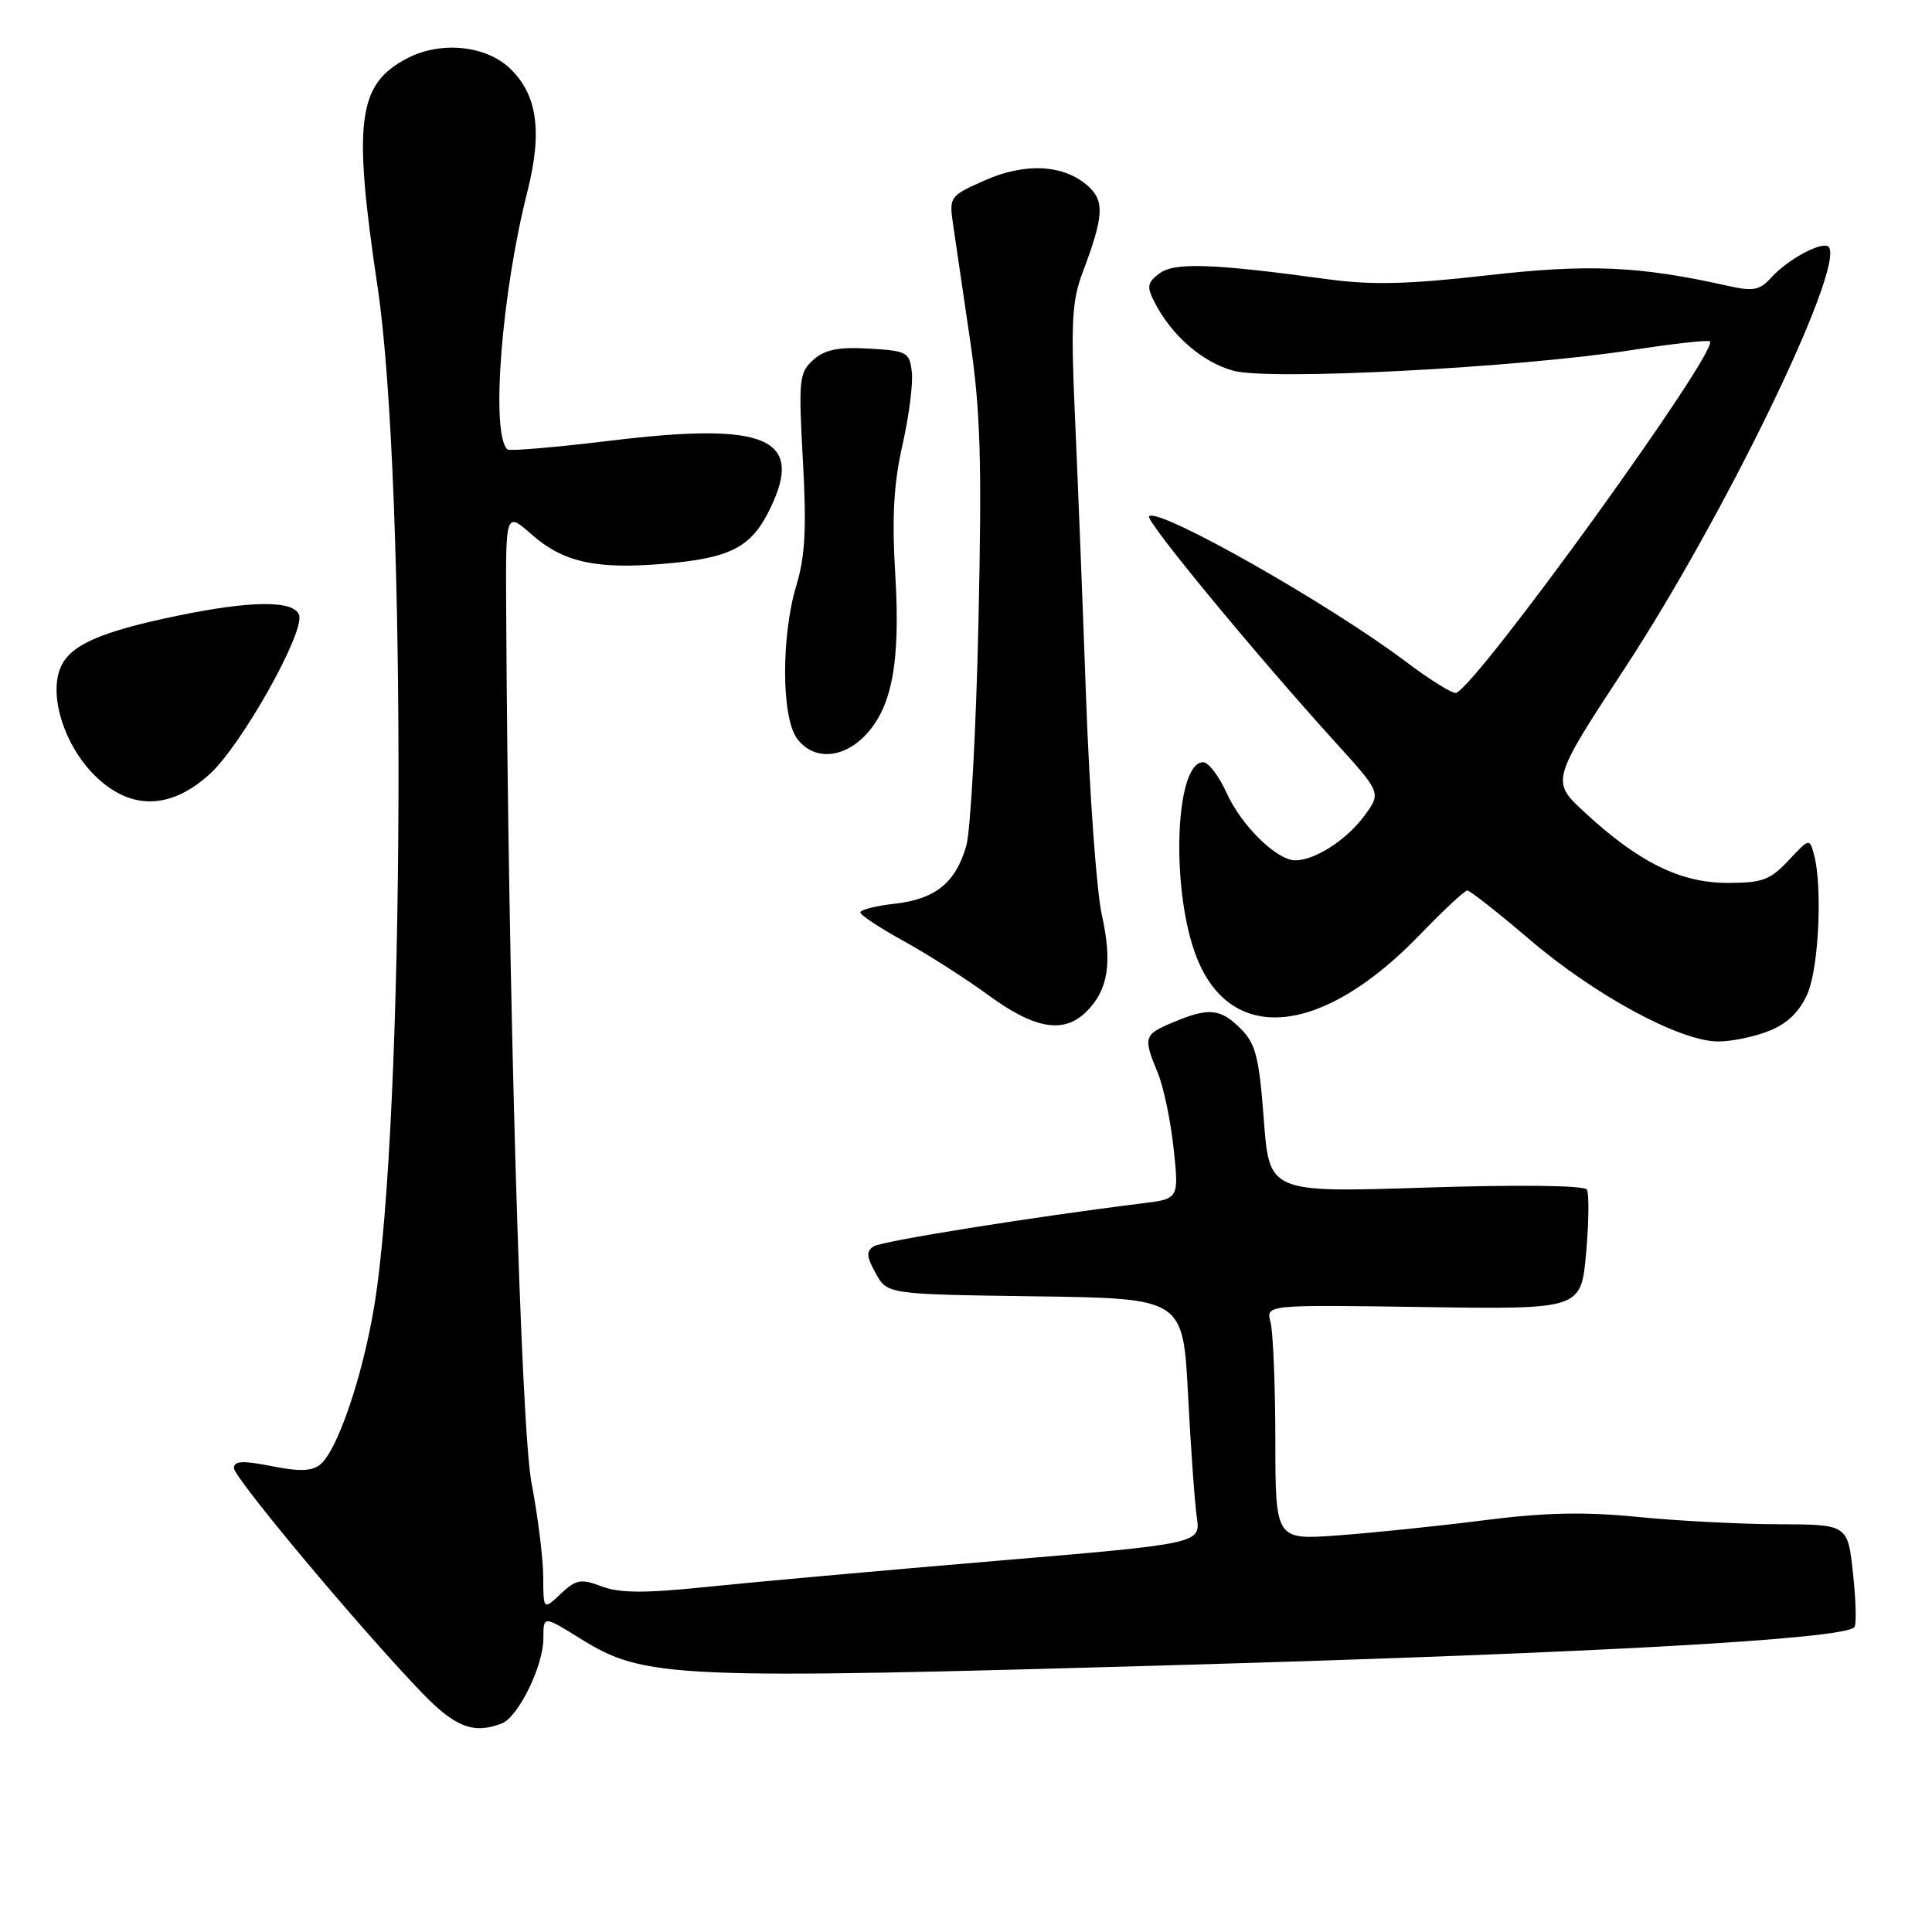 <?xml version="1.0" encoding="UTF-8" standalone="no"?>
<!DOCTYPE svg PUBLIC "-//W3C//DTD SVG 1.1//EN" "http://www.w3.org/Graphics/SVG/1.1/DTD/svg11.dtd" >
<svg xmlns="http://www.w3.org/2000/svg" xmlns:xlink="http://www.w3.org/1999/xlink" version="1.1" viewBox="0 0 256 256">
 <g >
 <path fill="currentColor"
d=" M 66.46 228.38 C 68.68 227.53 72.00 220.75 72.00 217.08 C 72.00 214.08 72.00 214.08 76.83 217.08 C 85.42 222.43 88.76 222.57 157.00 220.60 C 211.74 219.01 244.14 217.20 245.71 215.62 C 246.00 215.33 245.93 212.15 245.54 208.55 C 244.84 202.00 244.84 202.00 235.67 201.97 C 230.63 201.96 222.22 201.52 217.00 201.00 C 209.93 200.30 204.68 200.41 196.50 201.46 C 190.45 202.23 181.79 203.12 177.25 203.45 C 169.00 204.05 169.00 204.05 168.99 190.77 C 168.98 183.47 168.69 176.46 168.35 175.19 C 167.74 172.88 167.74 172.88 188.62 173.19 C 209.50 173.50 209.50 173.50 210.17 166.02 C 210.53 161.91 210.58 158.13 210.26 157.62 C 209.92 157.07 201.34 156.96 188.94 157.36 C 168.19 158.03 168.19 158.03 167.46 148.34 C 166.84 140.09 166.39 138.30 164.41 136.32 C 161.71 133.62 160.20 133.47 155.47 135.45 C 151.56 137.08 151.45 137.43 153.40 142.13 C 154.17 143.98 155.12 148.50 155.51 152.17 C 156.22 158.85 156.22 158.85 151.36 159.45 C 136.76 161.26 116.92 164.44 115.79 165.14 C 114.75 165.79 114.80 166.49 116.04 168.72 C 117.57 171.50 117.57 171.50 137.17 171.77 C 156.76 172.04 156.76 172.04 157.42 184.77 C 157.78 191.77 158.30 199.08 158.58 201.02 C 159.10 204.54 159.10 204.54 131.80 206.84 C 116.78 208.11 99.63 209.65 93.68 210.27 C 85.46 211.12 82.12 211.11 79.74 210.21 C 76.97 209.16 76.33 209.28 74.30 211.19 C 72.00 213.35 72.00 213.35 71.98 208.92 C 71.97 206.49 71.27 200.90 70.43 196.50 C 69.02 189.14 67.33 130.93 67.07 80.65 C 67.00 67.79 67.00 67.79 70.48 70.85 C 74.64 74.50 78.98 75.46 87.91 74.71 C 96.83 73.96 99.56 72.55 102.06 67.37 C 106.58 58.05 101.55 55.89 81.08 58.37 C 73.71 59.27 67.47 59.80 67.22 59.55 C 65.01 57.35 66.46 38.87 69.89 25.35 C 71.90 17.40 71.19 12.47 67.52 9.02 C 64.32 6.01 58.39 5.43 54.01 7.70 C 47.38 11.13 46.74 15.98 50.03 38.00 C 53.93 64.15 53.66 148.32 49.60 173.00 C 48.05 182.37 44.73 192.15 42.45 194.04 C 41.36 194.95 39.69 195.01 35.99 194.27 C 32.14 193.51 31.00 193.57 31.00 194.53 C 31.00 195.81 47.63 215.69 55.86 224.25 C 60.28 228.85 62.73 229.81 66.46 228.38 Z  M 234.57 136.54 C 236.95 135.54 238.54 133.95 239.54 131.57 C 241.01 128.05 241.49 117.44 240.37 113.26 C 239.78 111.05 239.75 111.06 236.99 114.01 C 234.56 116.61 233.50 117.00 228.85 116.99 C 222.64 116.97 217.15 114.26 210.02 107.68 C 205.49 103.50 205.49 103.50 215.32 88.50 C 228.47 68.43 244.27 35.87 242.36 32.78 C 241.74 31.77 236.99 34.25 234.70 36.78 C 233.17 38.47 232.31 38.63 228.97 37.88 C 217.20 35.24 210.50 34.95 197.02 36.49 C 186.63 37.67 181.77 37.79 176.00 37.01 C 160.65 34.91 155.60 34.74 153.62 36.24 C 152.01 37.46 151.92 37.99 153.00 40.08 C 155.27 44.49 159.35 48.02 163.45 49.13 C 168.33 50.44 201.04 48.74 216.34 46.37 C 221.75 45.53 226.36 45.02 226.57 45.24 C 227.80 46.46 195.89 90.66 192.95 91.81 C 192.52 91.97 189.54 90.13 186.33 87.71 C 176.07 79.98 153.49 67.18 152.26 68.41 C 151.72 68.95 166.15 86.45 177.09 98.52 C 183.02 105.06 183.02 105.06 180.76 108.13 C 178.43 111.29 174.22 114.00 171.63 114.00 C 169.18 114.00 164.47 109.38 162.53 105.06 C 161.52 102.83 160.12 101.00 159.43 101.00 C 155.65 101.00 155.10 118.20 158.60 126.95 C 163.21 138.49 175.26 137.22 188.14 123.86 C 191.24 120.64 194.07 118.00 194.42 118.00 C 194.78 118.00 198.51 120.93 202.71 124.52 C 211.39 131.92 222.64 138.00 227.67 138.00 C 229.54 138.00 232.64 137.34 234.57 136.54 Z  M 143.97 134.03 C 146.85 131.15 147.41 127.60 145.99 121.18 C 145.30 118.06 144.37 105.15 143.91 92.50 C 143.46 79.85 142.79 62.98 142.43 55.00 C 141.88 42.69 142.04 39.82 143.49 36.00 C 146.24 28.71 146.38 26.65 144.20 24.68 C 141.02 21.80 135.90 21.51 130.51 23.89 C 125.83 25.96 125.75 26.08 126.29 29.75 C 126.59 31.81 127.60 38.67 128.53 45.00 C 129.93 54.48 130.12 61.07 129.65 82.50 C 129.33 96.80 128.61 110.12 128.03 112.10 C 126.62 116.98 123.94 119.14 118.54 119.75 C 116.04 120.03 114.00 120.55 114.00 120.90 C 114.00 121.25 116.59 122.96 119.75 124.70 C 122.91 126.44 127.97 129.67 131.00 131.89 C 137.14 136.38 140.98 137.02 143.97 134.03 Z  M 27.75 102.61 C 32.00 98.77 40.47 83.68 39.62 81.46 C 38.88 79.53 33.28 79.57 23.50 81.59 C 13.08 83.75 9.13 85.54 7.95 88.63 C 6.52 92.40 8.57 98.77 12.49 102.69 C 17.17 107.37 22.50 107.35 27.75 102.61 Z  M 114.48 97.61 C 118.17 93.92 119.33 87.93 118.63 76.18 C 118.17 68.53 118.42 64.06 119.58 58.97 C 120.44 55.18 121.00 50.83 120.82 49.29 C 120.52 46.67 120.18 46.48 115.14 46.19 C 111.07 45.96 109.29 46.32 107.76 47.69 C 105.89 49.38 105.79 50.29 106.39 61.04 C 106.88 69.92 106.69 73.72 105.53 77.54 C 103.52 84.17 103.53 94.89 105.56 97.78 C 107.60 100.69 111.47 100.62 114.48 97.61 Z "/>
</g>
</svg>